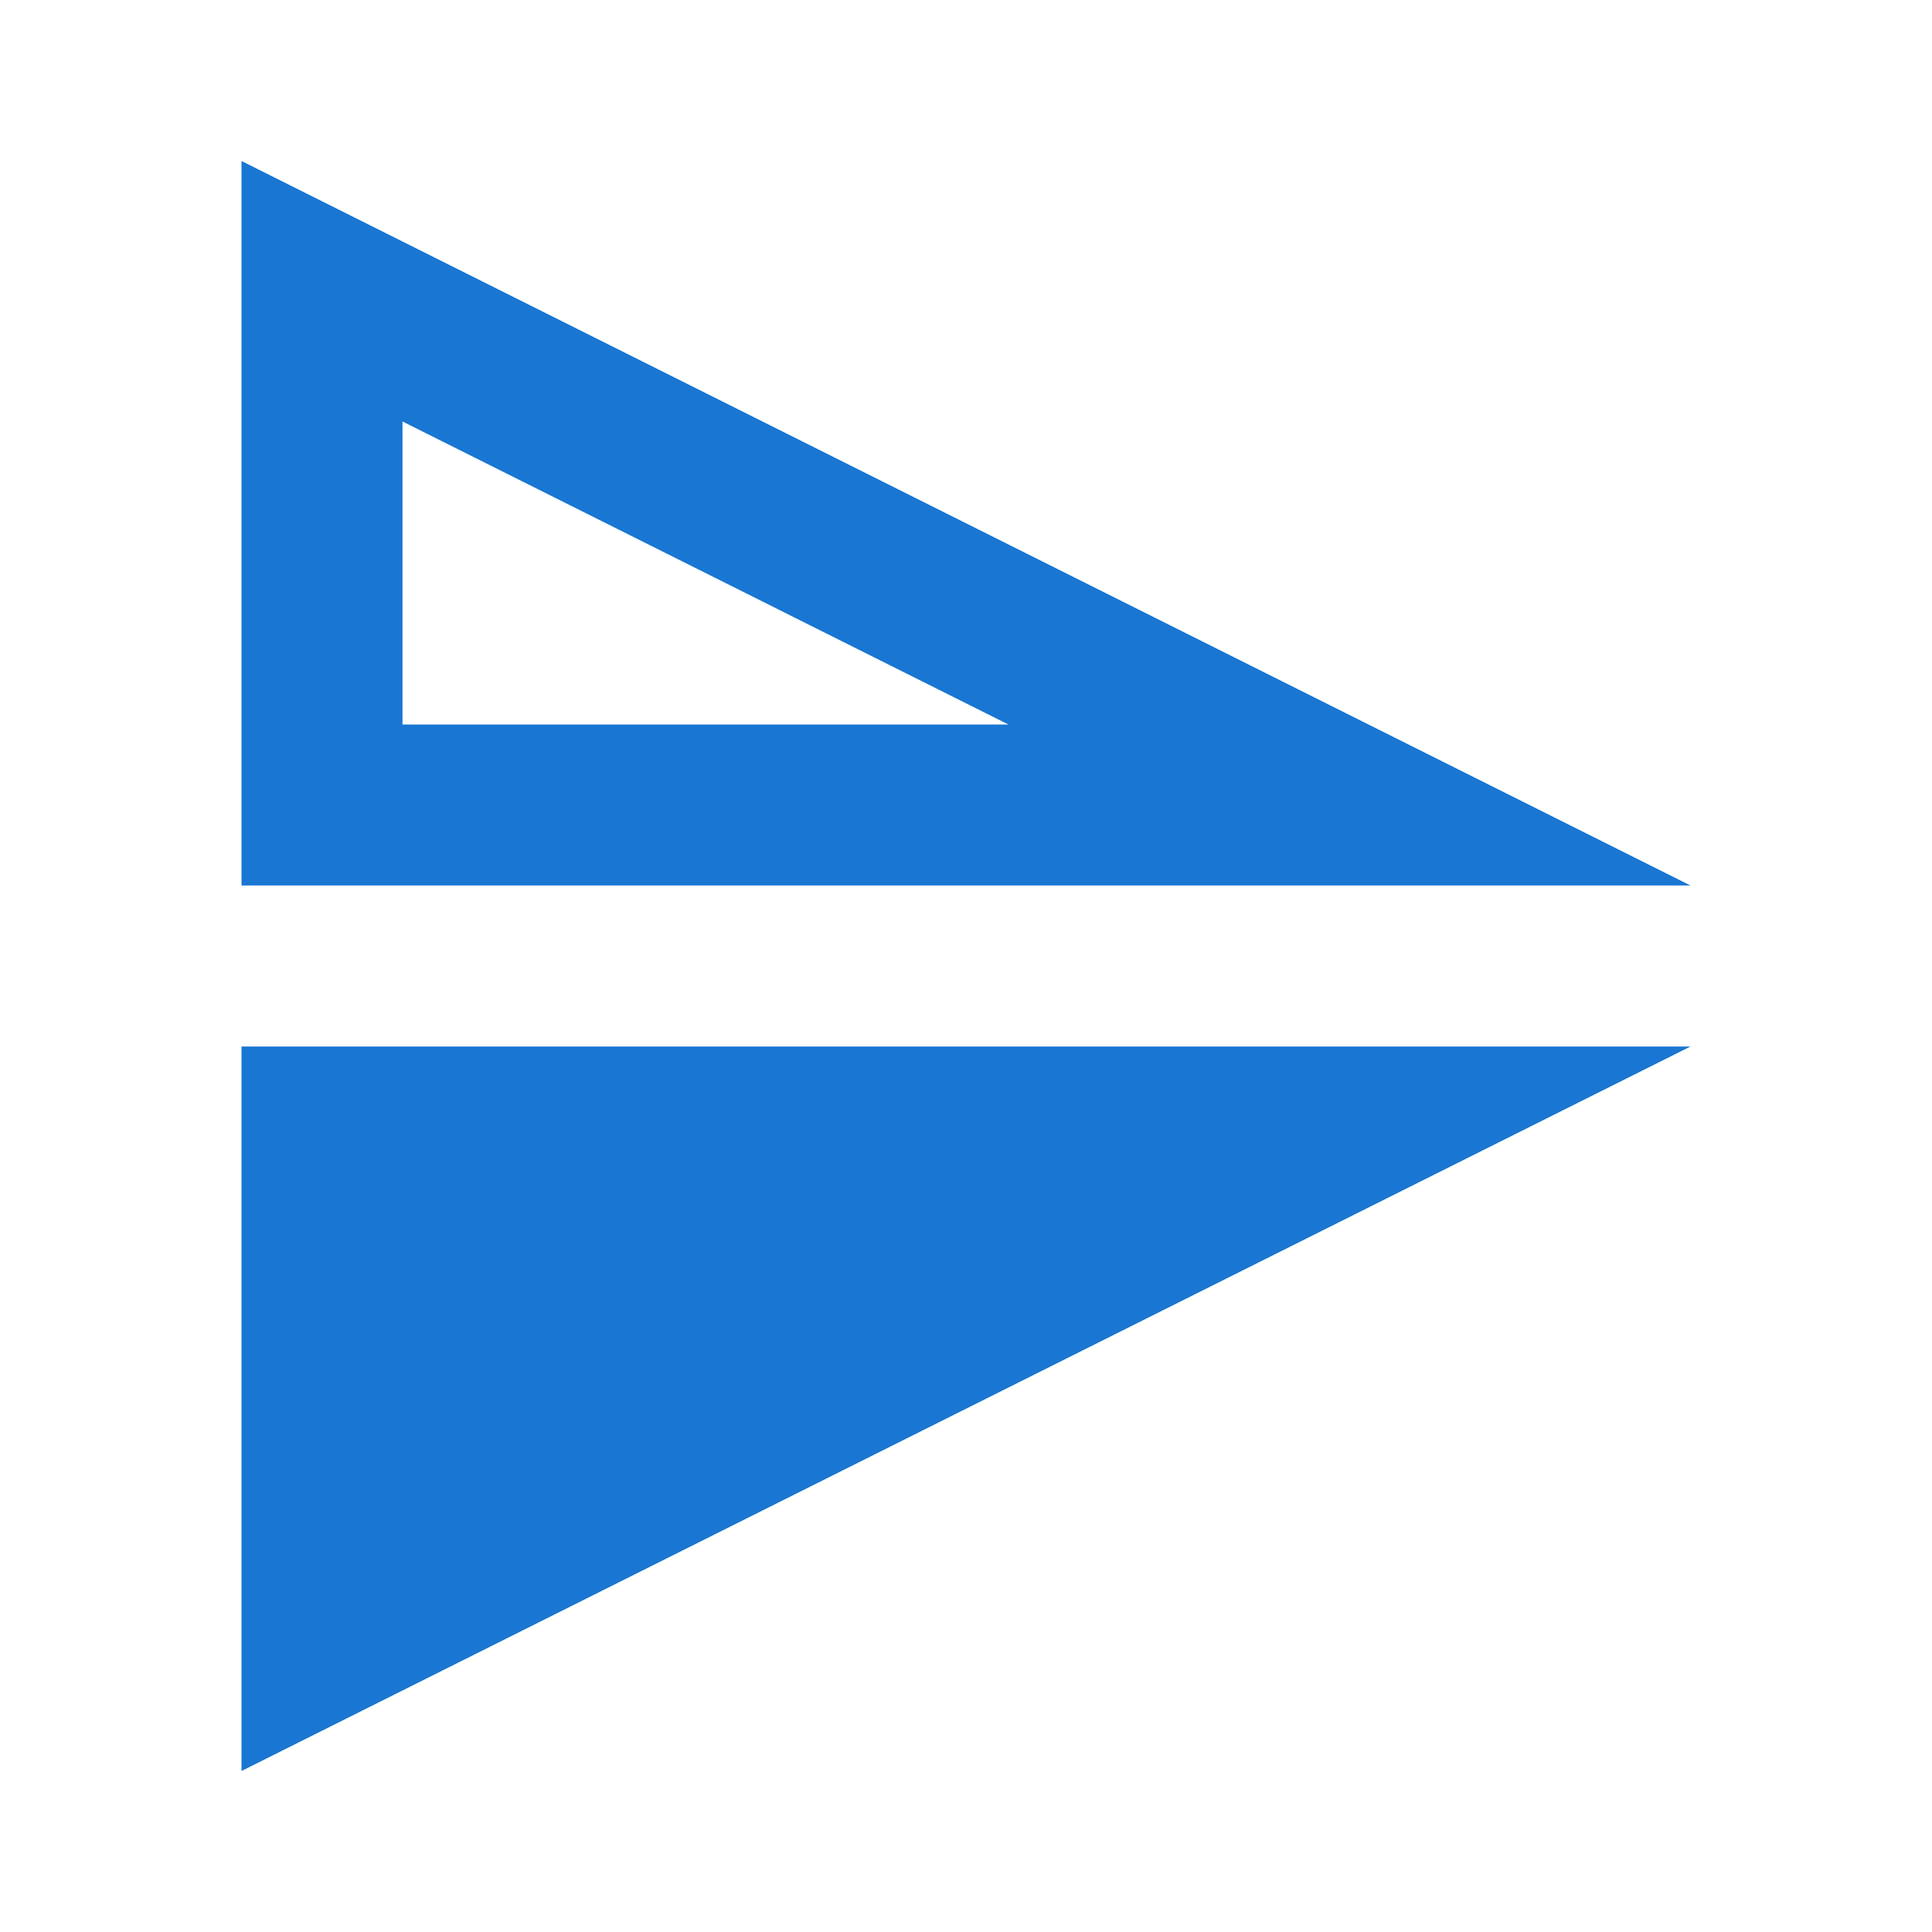 <svg fill="#1976d2" viewBox="0 0 24 24" xmlns="http://www.w3.org/2000/svg" fill-rule="evenodd" clip-rule="evenodd" stroke-linejoin="round" stroke-miterlimit="2">
        <path d="M 3 2 L 3 11 L 21 11 L 3 2 z M 5 5.236 L 12.527 9 L 5 9 L 5 5.236 z M 3 13 L 3 22 L 21 13 L 3 13 z"></path>
    </svg>
